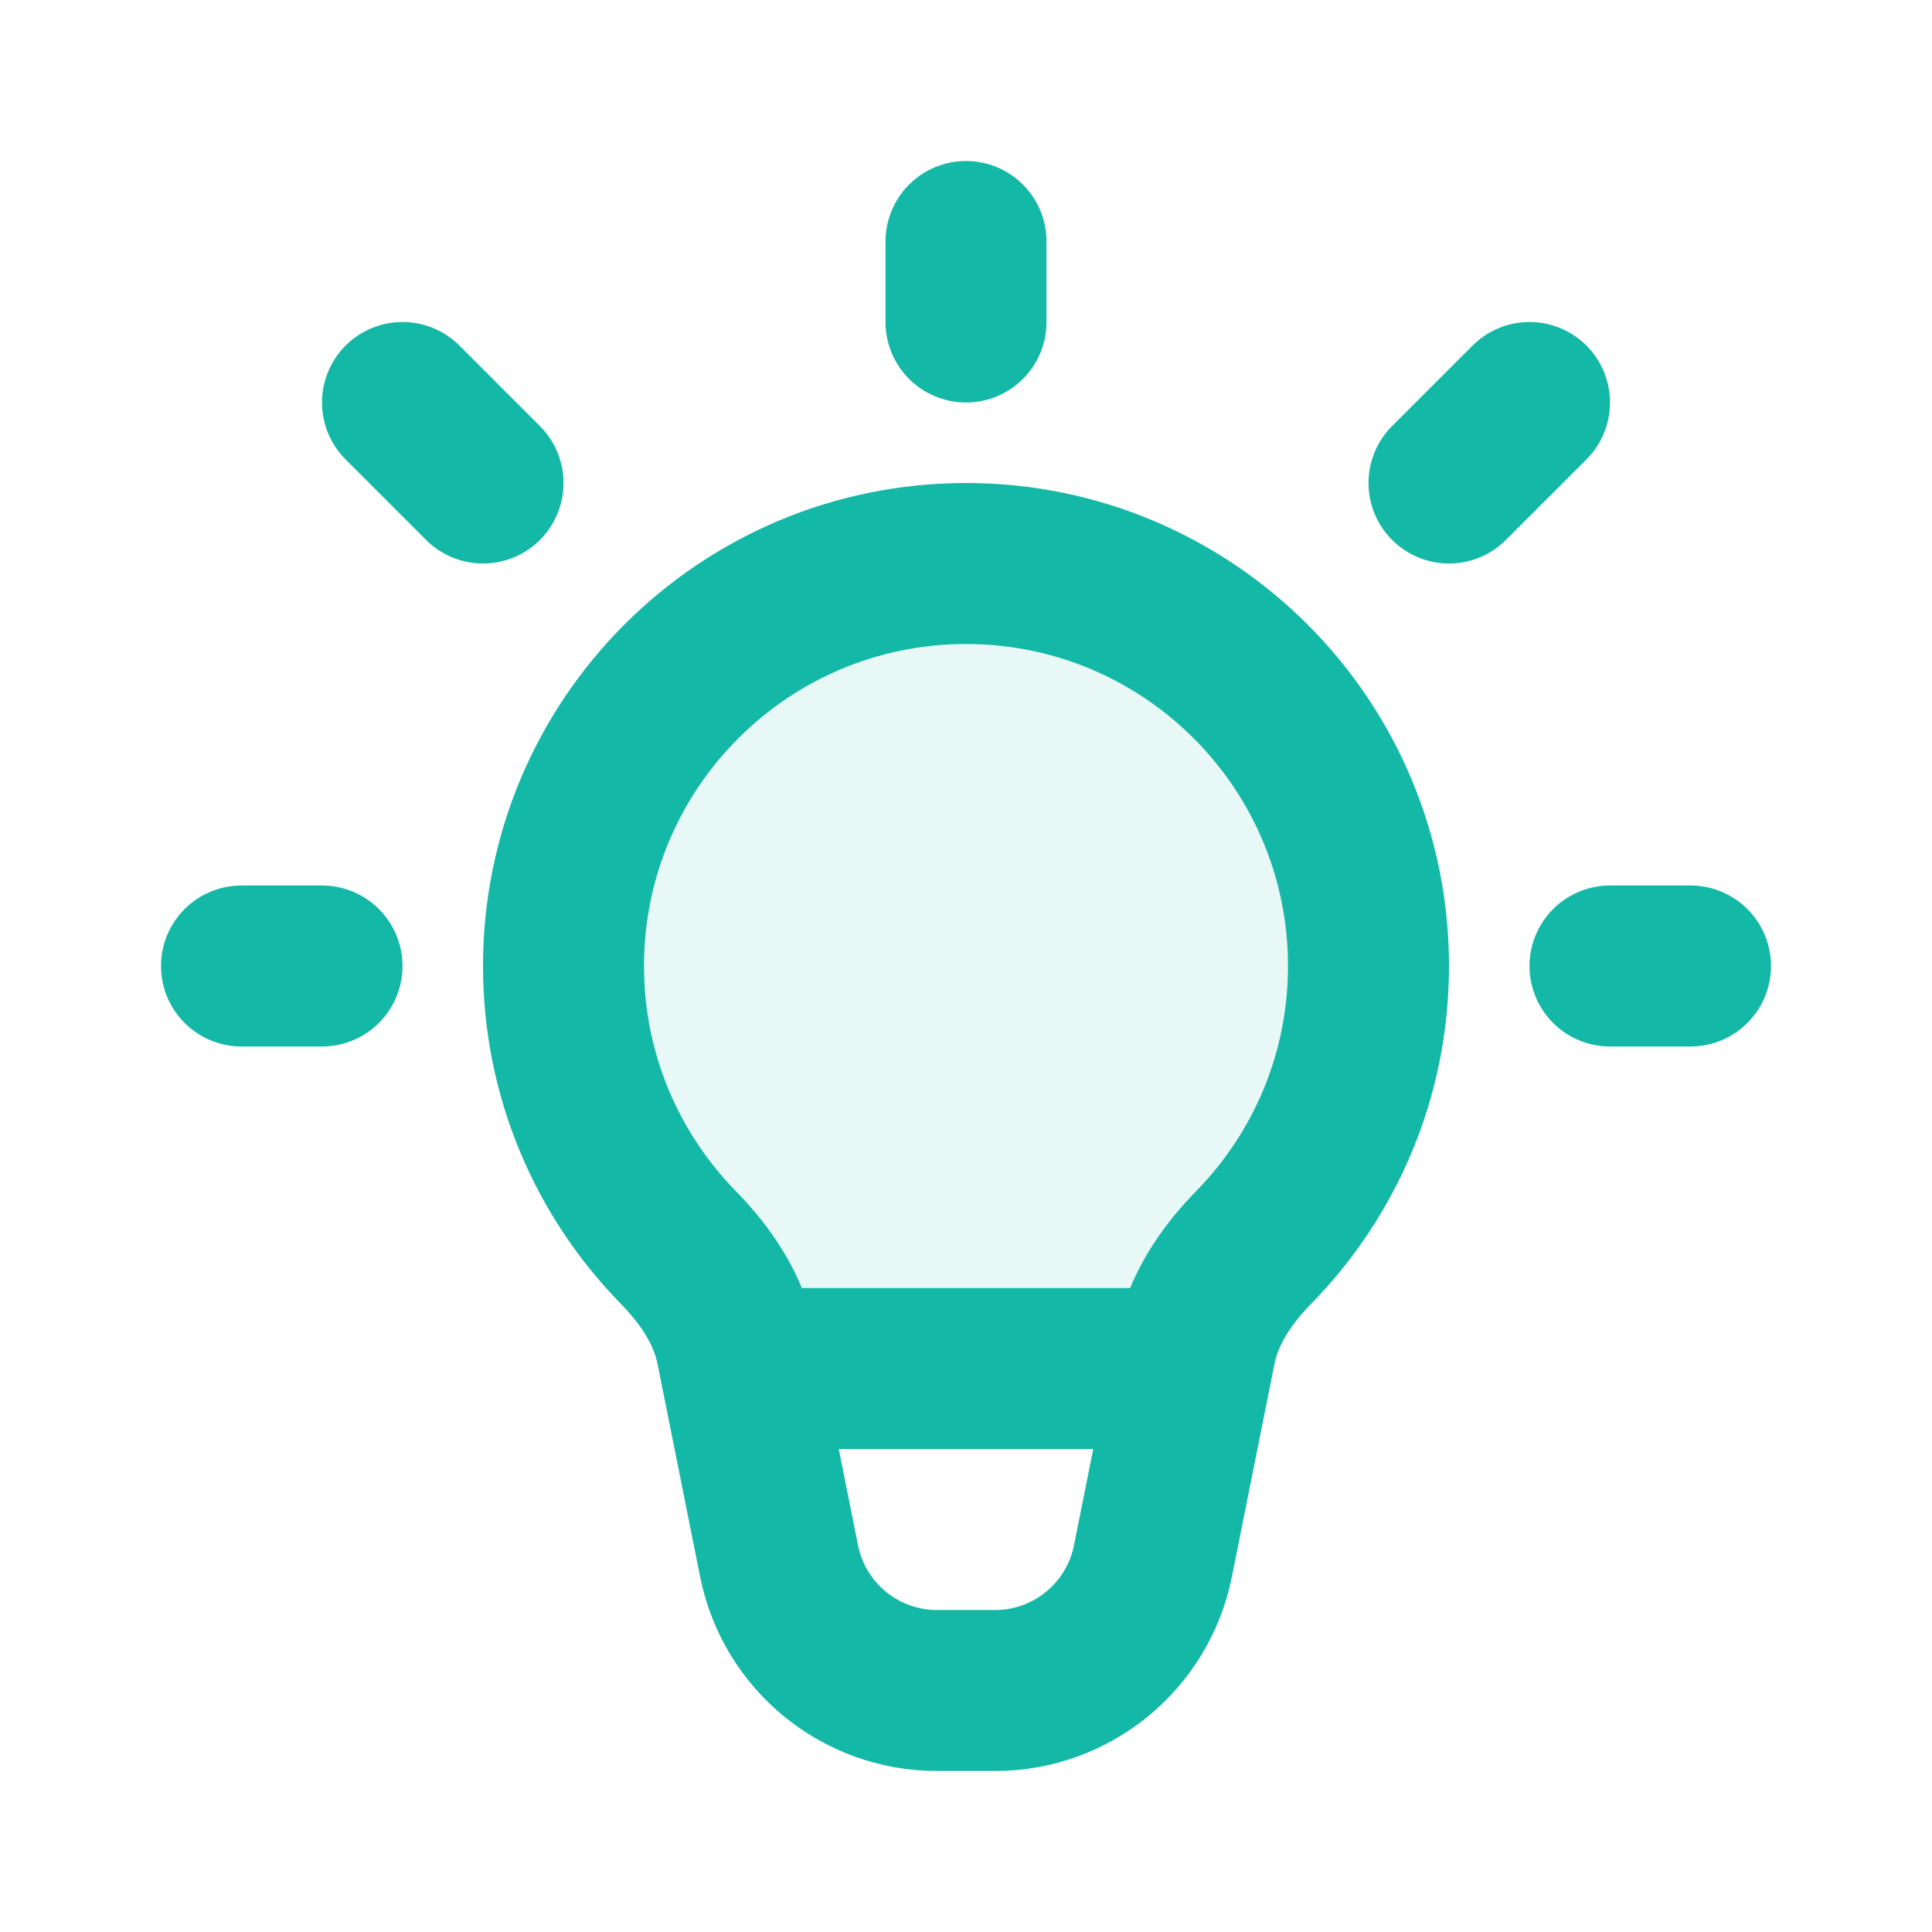 <!DOCTYPE svg PUBLIC "-//W3C//DTD SVG 1.1//EN" "http://www.w3.org/Graphics/SVG/1.1/DTD/svg11.dtd">
<!-- Uploaded to: SVG Repo, www.svgrepo.com, Transformed by: SVG Repo Mixer Tools -->
<svg width="800px" height="800px" viewBox="0 0 24 24" fill="none" xmlns="http://www.w3.org/2000/svg" stroke="#14B8A6">
<g id="SVGRepo_bgCarrier" stroke-width="0"/>
<g id="SVGRepo_tracerCarrier" stroke-linecap="round" stroke-linejoin="round"/>
<g id="SVGRepo_iconCarrier"> <path d="M12 7C9.239 7 7 9.239 7 12C7 13.361 7.544 14.595 8.427 15.497C8.77 15.848 9.053 16.266 9.149 16.748L9.678 19.392C9.865 20.327 10.686 21 11.639 21H12.361C13.314 21 14.135 20.327 14.322 19.392L14.851 16.748C14.947 16.266 15.23 15.848 15.573 15.497C16.456 14.595 17 13.361 17 12C17 9.239 14.761 7 12 7Z" stroke="#14B8A6" stroke-width="2"/> <path d="M12 4V3" stroke="#14B8A6" stroke-width="2" stroke-linecap="round" stroke-linejoin="round"/> <path d="M18 6L19 5" stroke="#14B8A6" stroke-width="2" stroke-linecap="round" stroke-linejoin="round"/> <path d="M20 12H21" stroke="#14B8A6" stroke-width="2" stroke-linecap="round" stroke-linejoin="round"/> <path d="M4 12H3" stroke="#14B8A6" stroke-width="2" stroke-linecap="round" stroke-linejoin="round"/> <path d="M5 5L6 6" stroke="#14B8A6" stroke-width="2" stroke-linecap="round" stroke-linejoin="round"/> <path d="M10 17H14" stroke="#14B8A6" stroke-width="2" stroke-linecap="round" stroke-linejoin="round"/> <path opacity="0.1" d="M7 12C7 9.239 9.239 7 12 7C14.761 7 17 9.239 17 12C17 13.361 16.456 14.595 15.573 15.497C15.23 15.848 14.947 16.266 14.851 16.748L14.8 17H9.2L9.149 16.748C9.053 16.266 8.77 15.848 8.427 15.497C7.544 14.595 7 13.361 7 12Z" fill="#14B8A6"/> </g>
</svg>